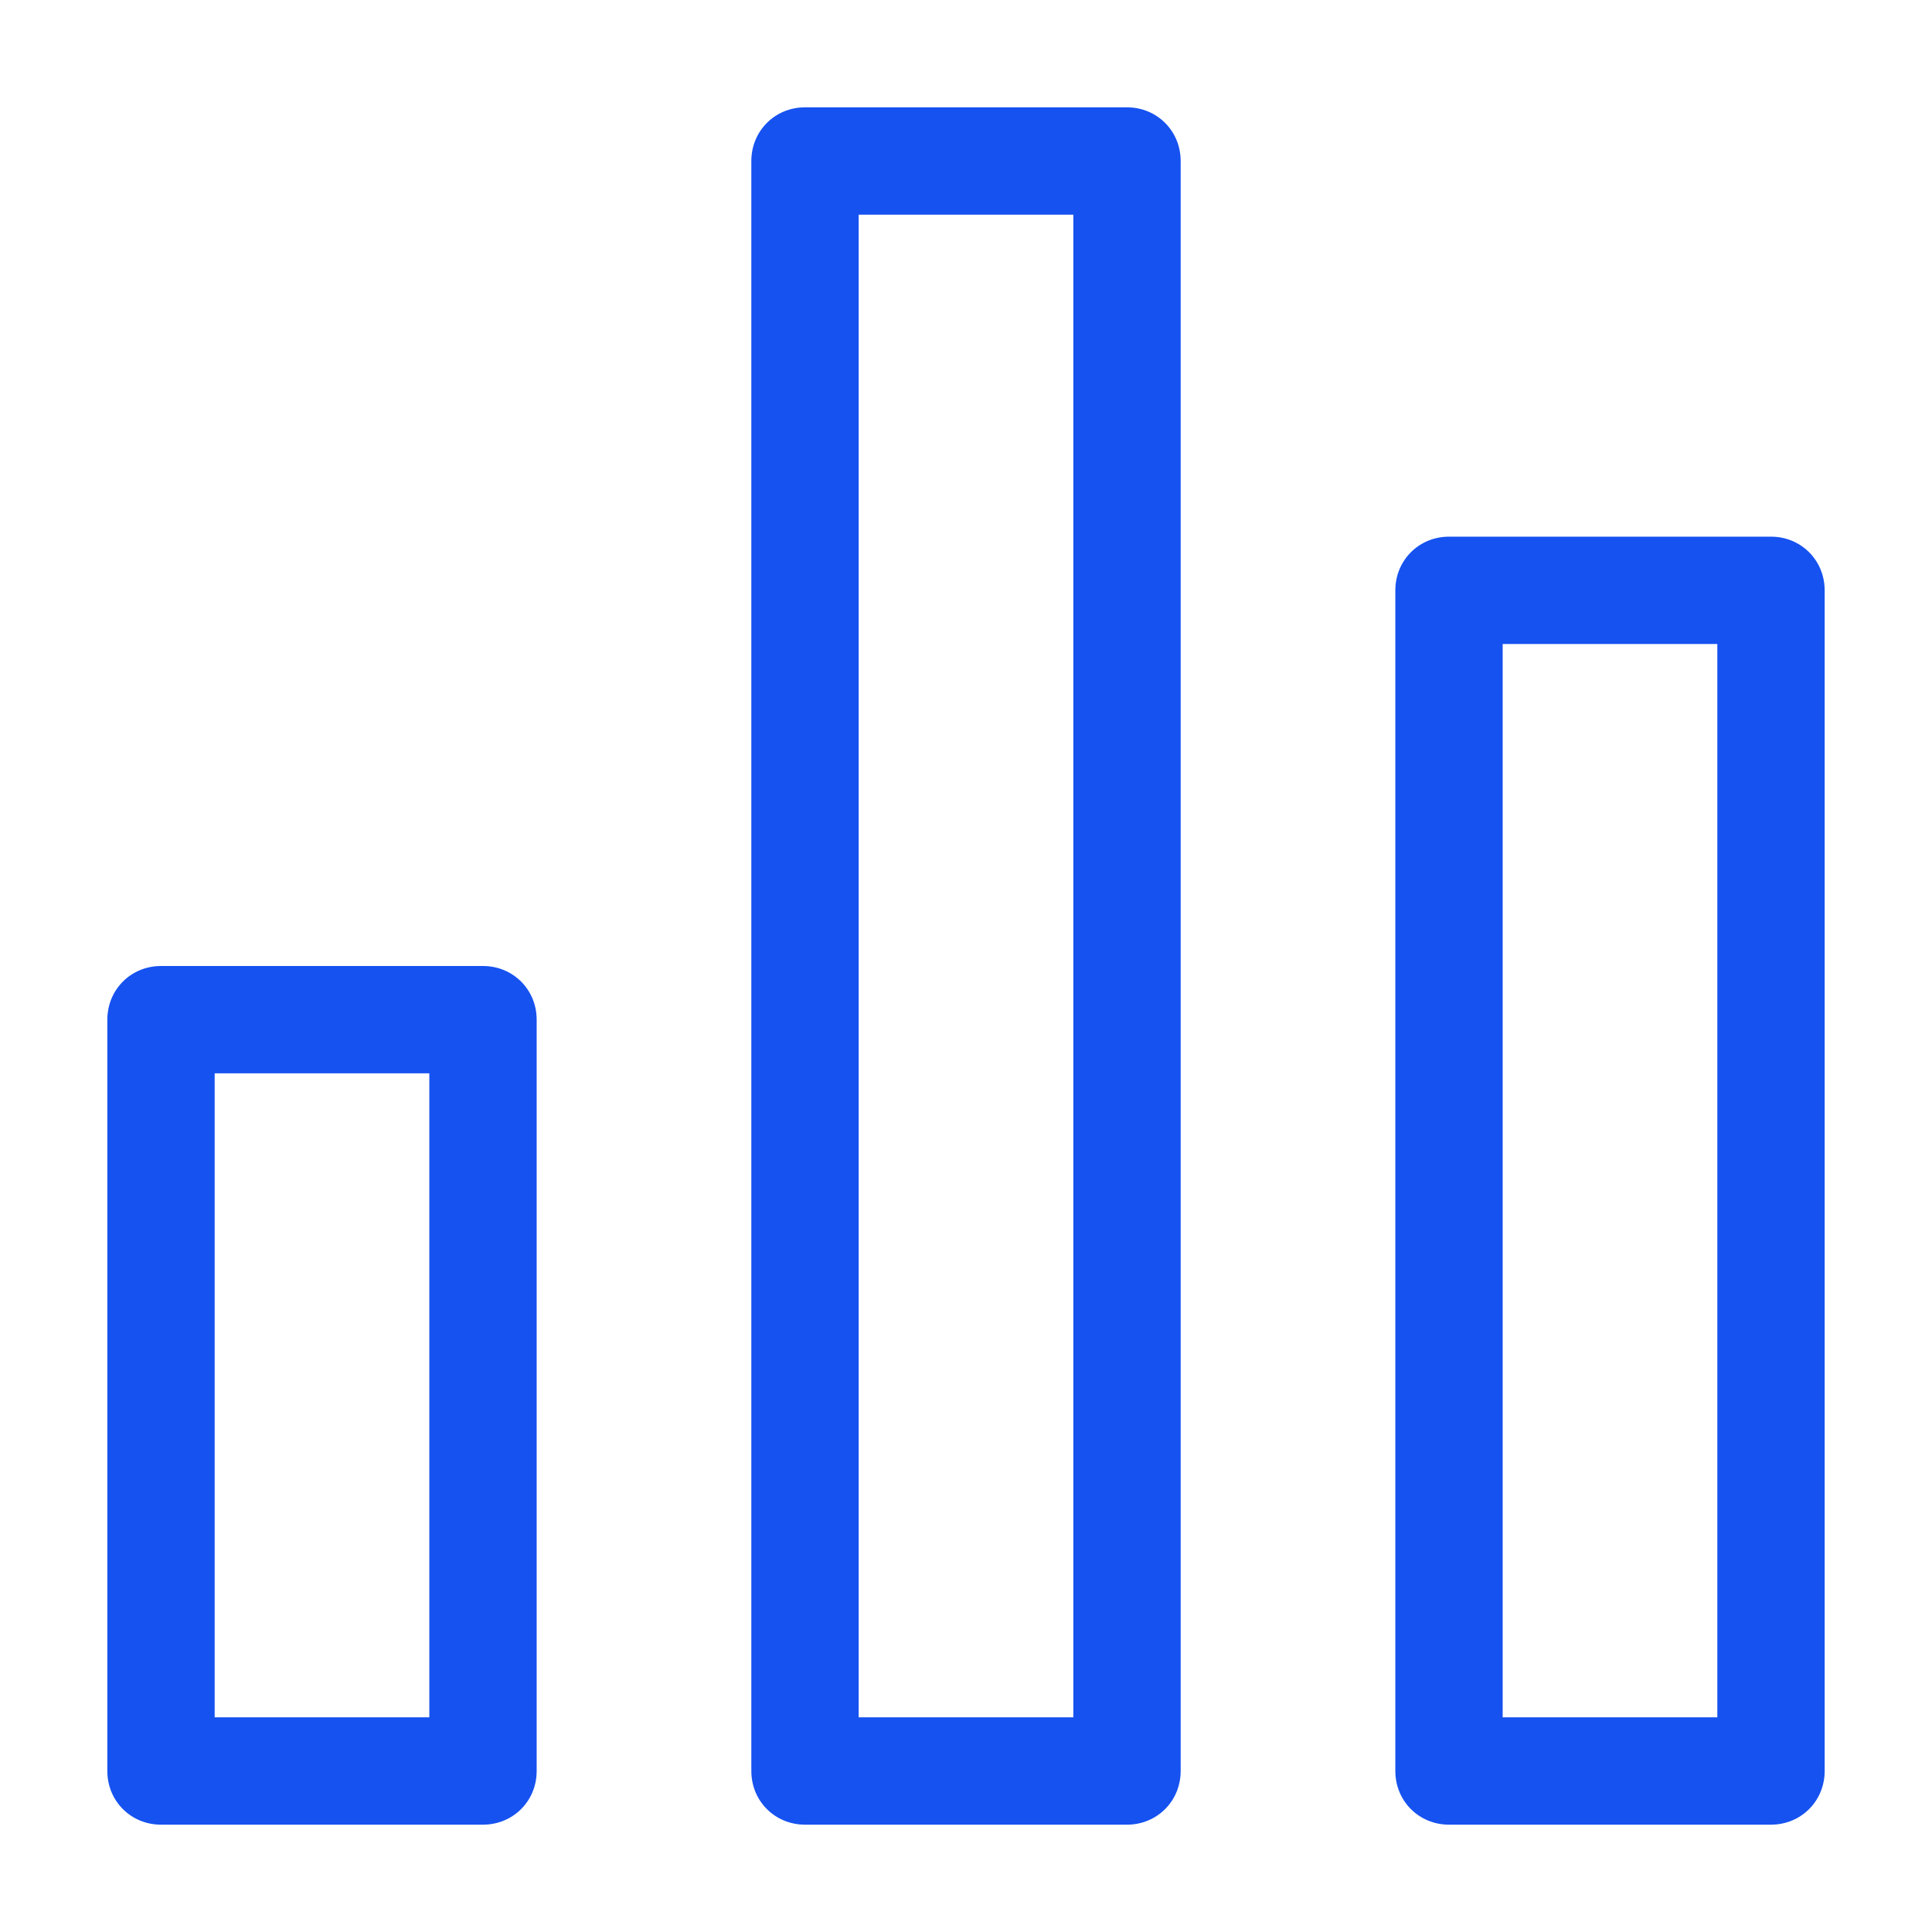 <svg width="18" height="18" viewBox="0 0 18 18" fill="none" xmlns="http://www.w3.org/2000/svg">
<path d="M4.5 9H1.5C1.22 9 1 9.22 1 9.5V16.5C1 16.78 1.22 17 1.5 17H4.5C4.78 17 5 16.78 5 16.5V9.5C5 9.22 4.78 9 4.5 9ZM4 16H2V10H4V16Z" fill="#1652F0"/>
<path d="M10.5 1H7.5C7.22 1 7 1.22 7 1.5V16.5C7 16.78 7.22 17 7.5 17H10.5C10.78 17 11 16.78 11 16.5V1.5C11 1.22 10.78 1 10.5 1ZM10 16H8V2H10V16Z" fill="#1652F0"/>
<path d="M16.5 5H13.5C13.22 5 13 5.22 13 5.5V16.5C13 16.78 13.22 17 13.5 17H16.5C16.78 17 17 16.78 17 16.5V5.5C17 5.22 16.78 5 16.5 5ZM16 16H14V6H16V16Z" fill="#1652F0"/>
</svg>
